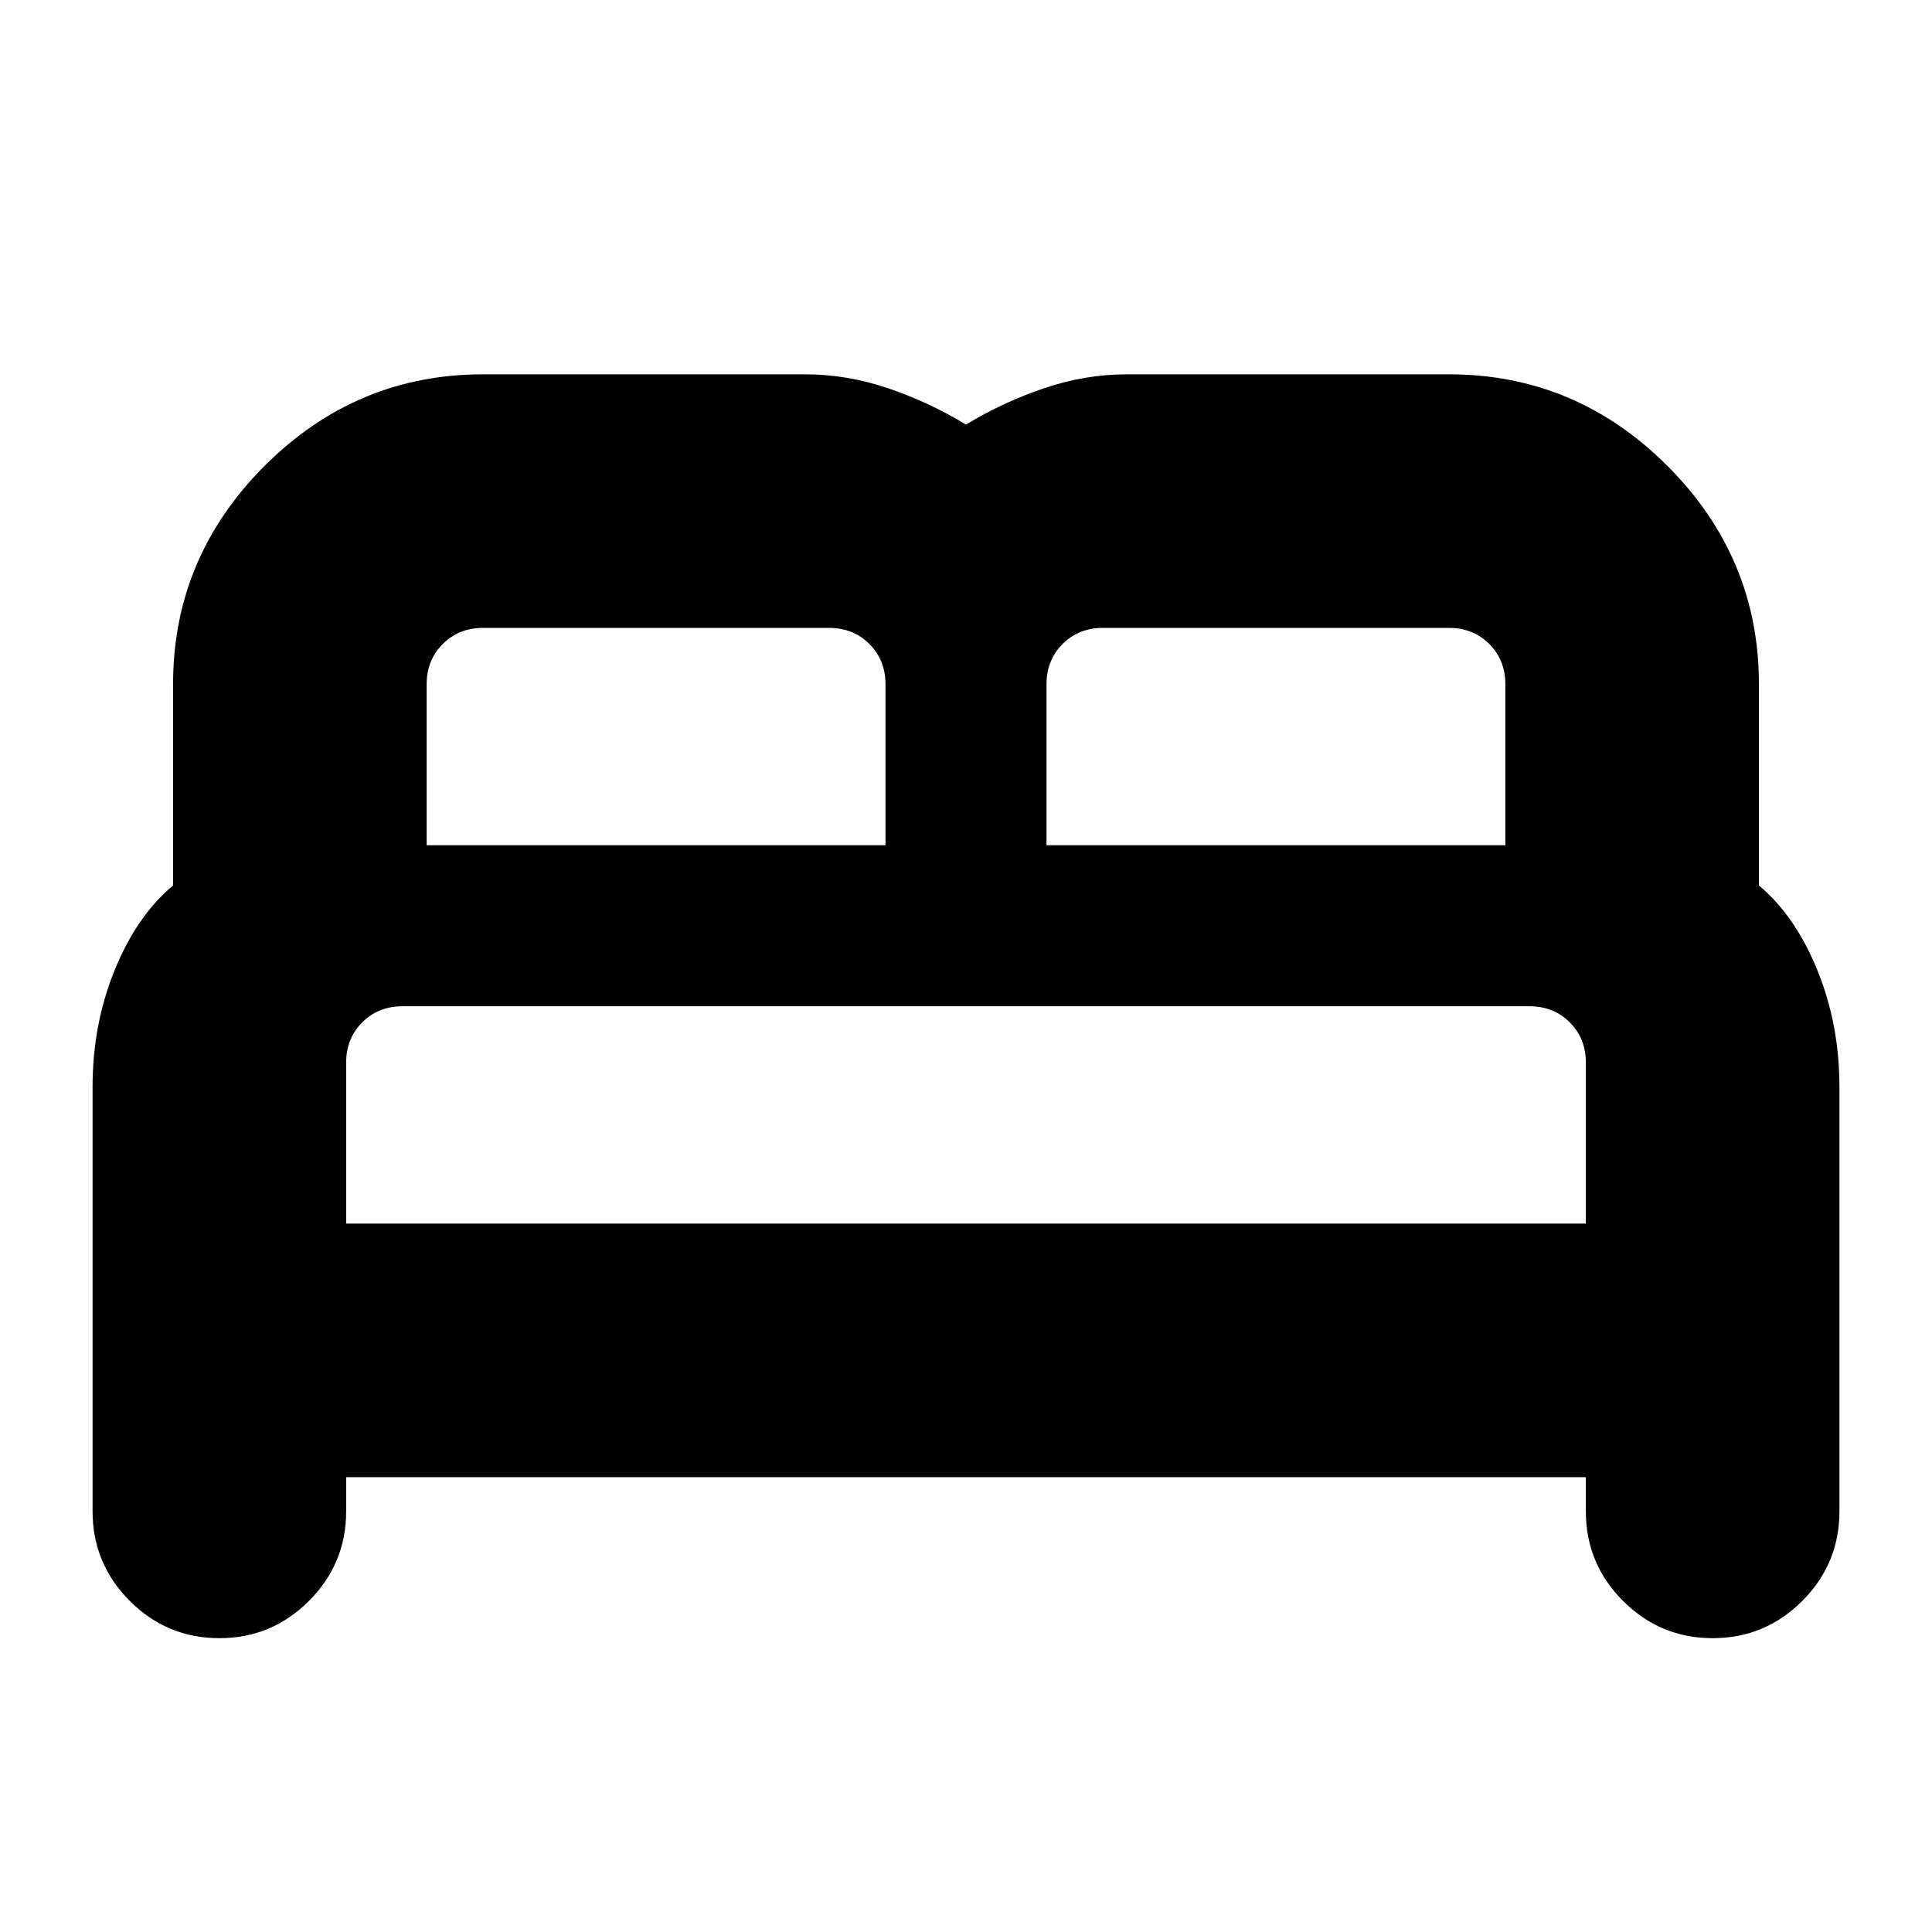 <svg xmlns="http://www.w3.org/2000/svg" height="24" width="24"><path d="M2.725 20.35q-.65 0-1.112-.462-.463-.463-.463-1.113V13.5q0-.775.275-1.45.275-.675.725-1.05V8.5q0-1.575 1.137-2.713Q4.425 4.65 6 4.65h4q.525 0 1.038.175.512.175.962.45.45-.275.963-.45.512-.175 1.037-.175h4q1.575 0 2.713 1.137Q21.85 6.925 21.85 8.5V11q.45.375.725 1.05.275.675.275 1.45v5.275q0 .65-.462 1.113-.463.462-1.113.462-.65 0-1.112-.462-.463-.463-.463-1.113v-.425H4.3v.425q0 .65-.463 1.113-.462.462-1.112.462ZM13 10.5h5.7v-2q0-.3-.2-.5t-.5-.2h-4.3q-.3 0-.5.2t-.2.5Zm-7.7 0H11v-2q0-.3-.2-.5t-.5-.2H6q-.3 0-.5.2t-.2.5Zm-1 4.7h15.4v-2q0-.3-.2-.5t-.5-.2H5q-.3 0-.5.2t-.2.5Zm15.4 0H4.3 19.7Z"/></svg>